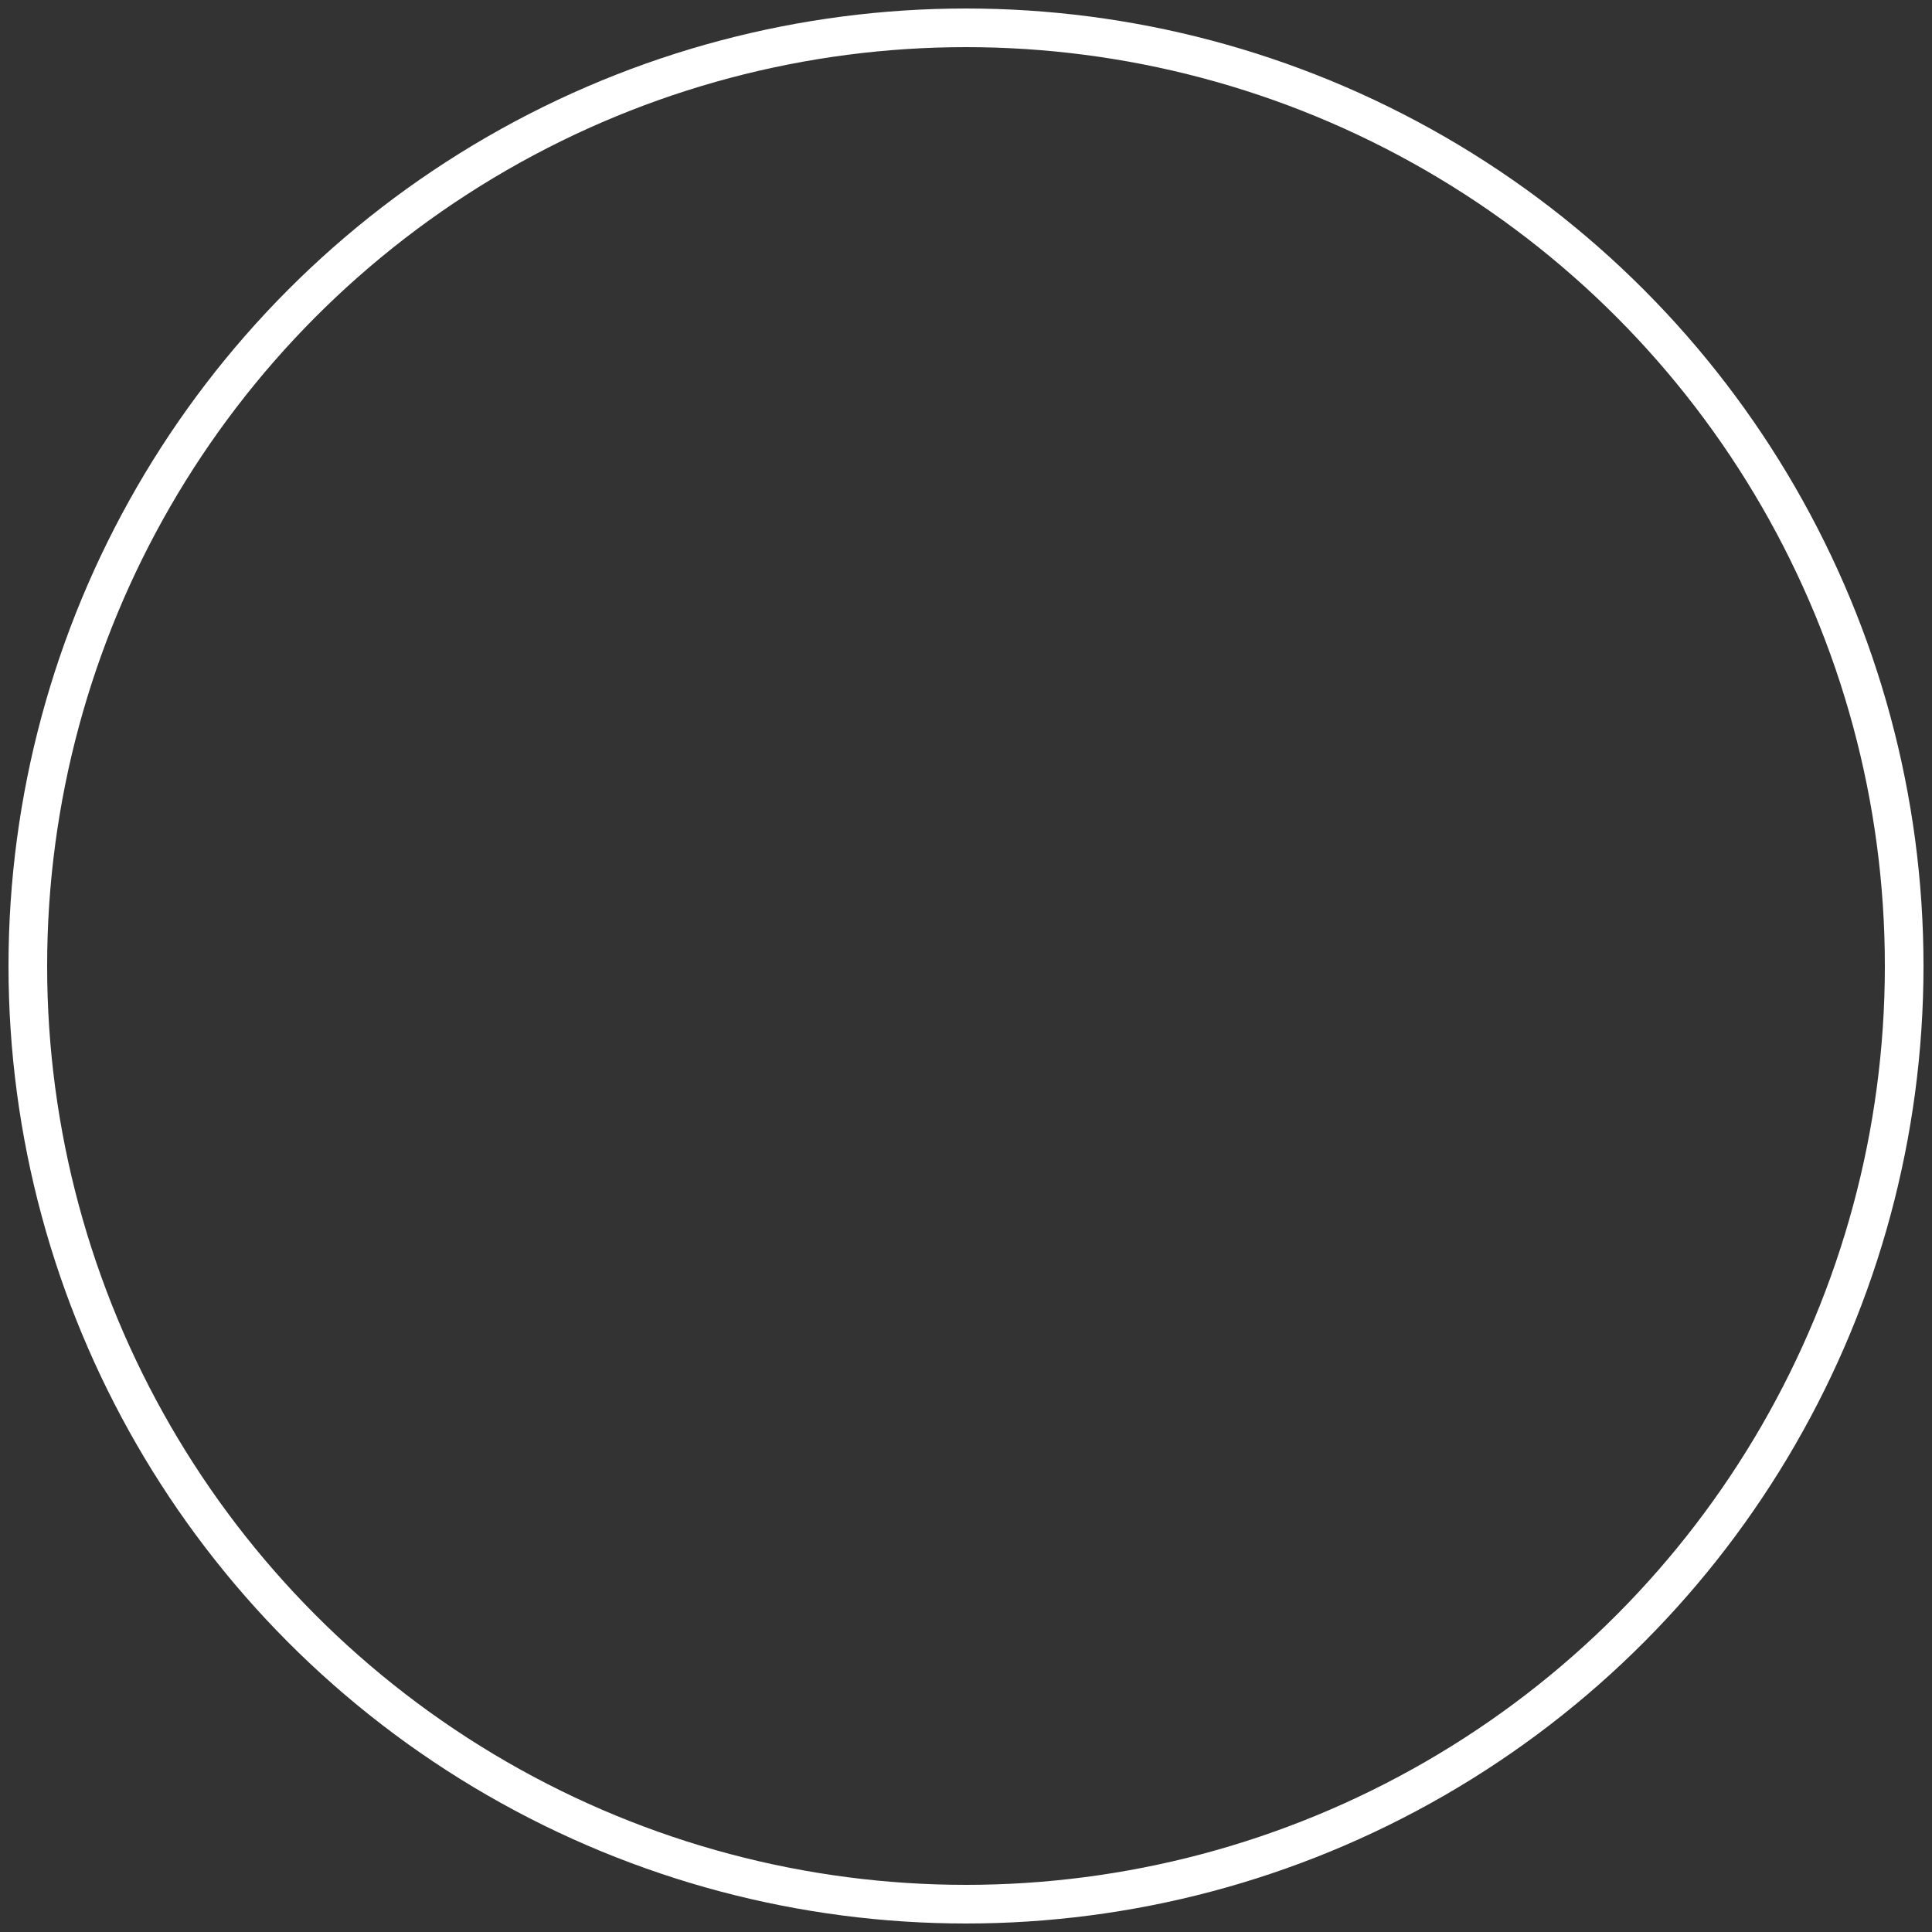 <svg xmlns="http://www.w3.org/2000/svg" width="1250" height="1250" viewBox="0 0 1250 1250">
  <rect x="0" y="0" width="1250" height="1250" fill="#333333" stroke="none"/>
  <defs>
    <style>
      .cls-1 {
        fill: none;
        stroke: white;
        stroke-width: 25;
      }
    </style>
  </defs>
  <circle id="Elipse_1" data-name="Elipse 1" class="cls-1" cx="625" cy="625" r="607"/>
</svg>
